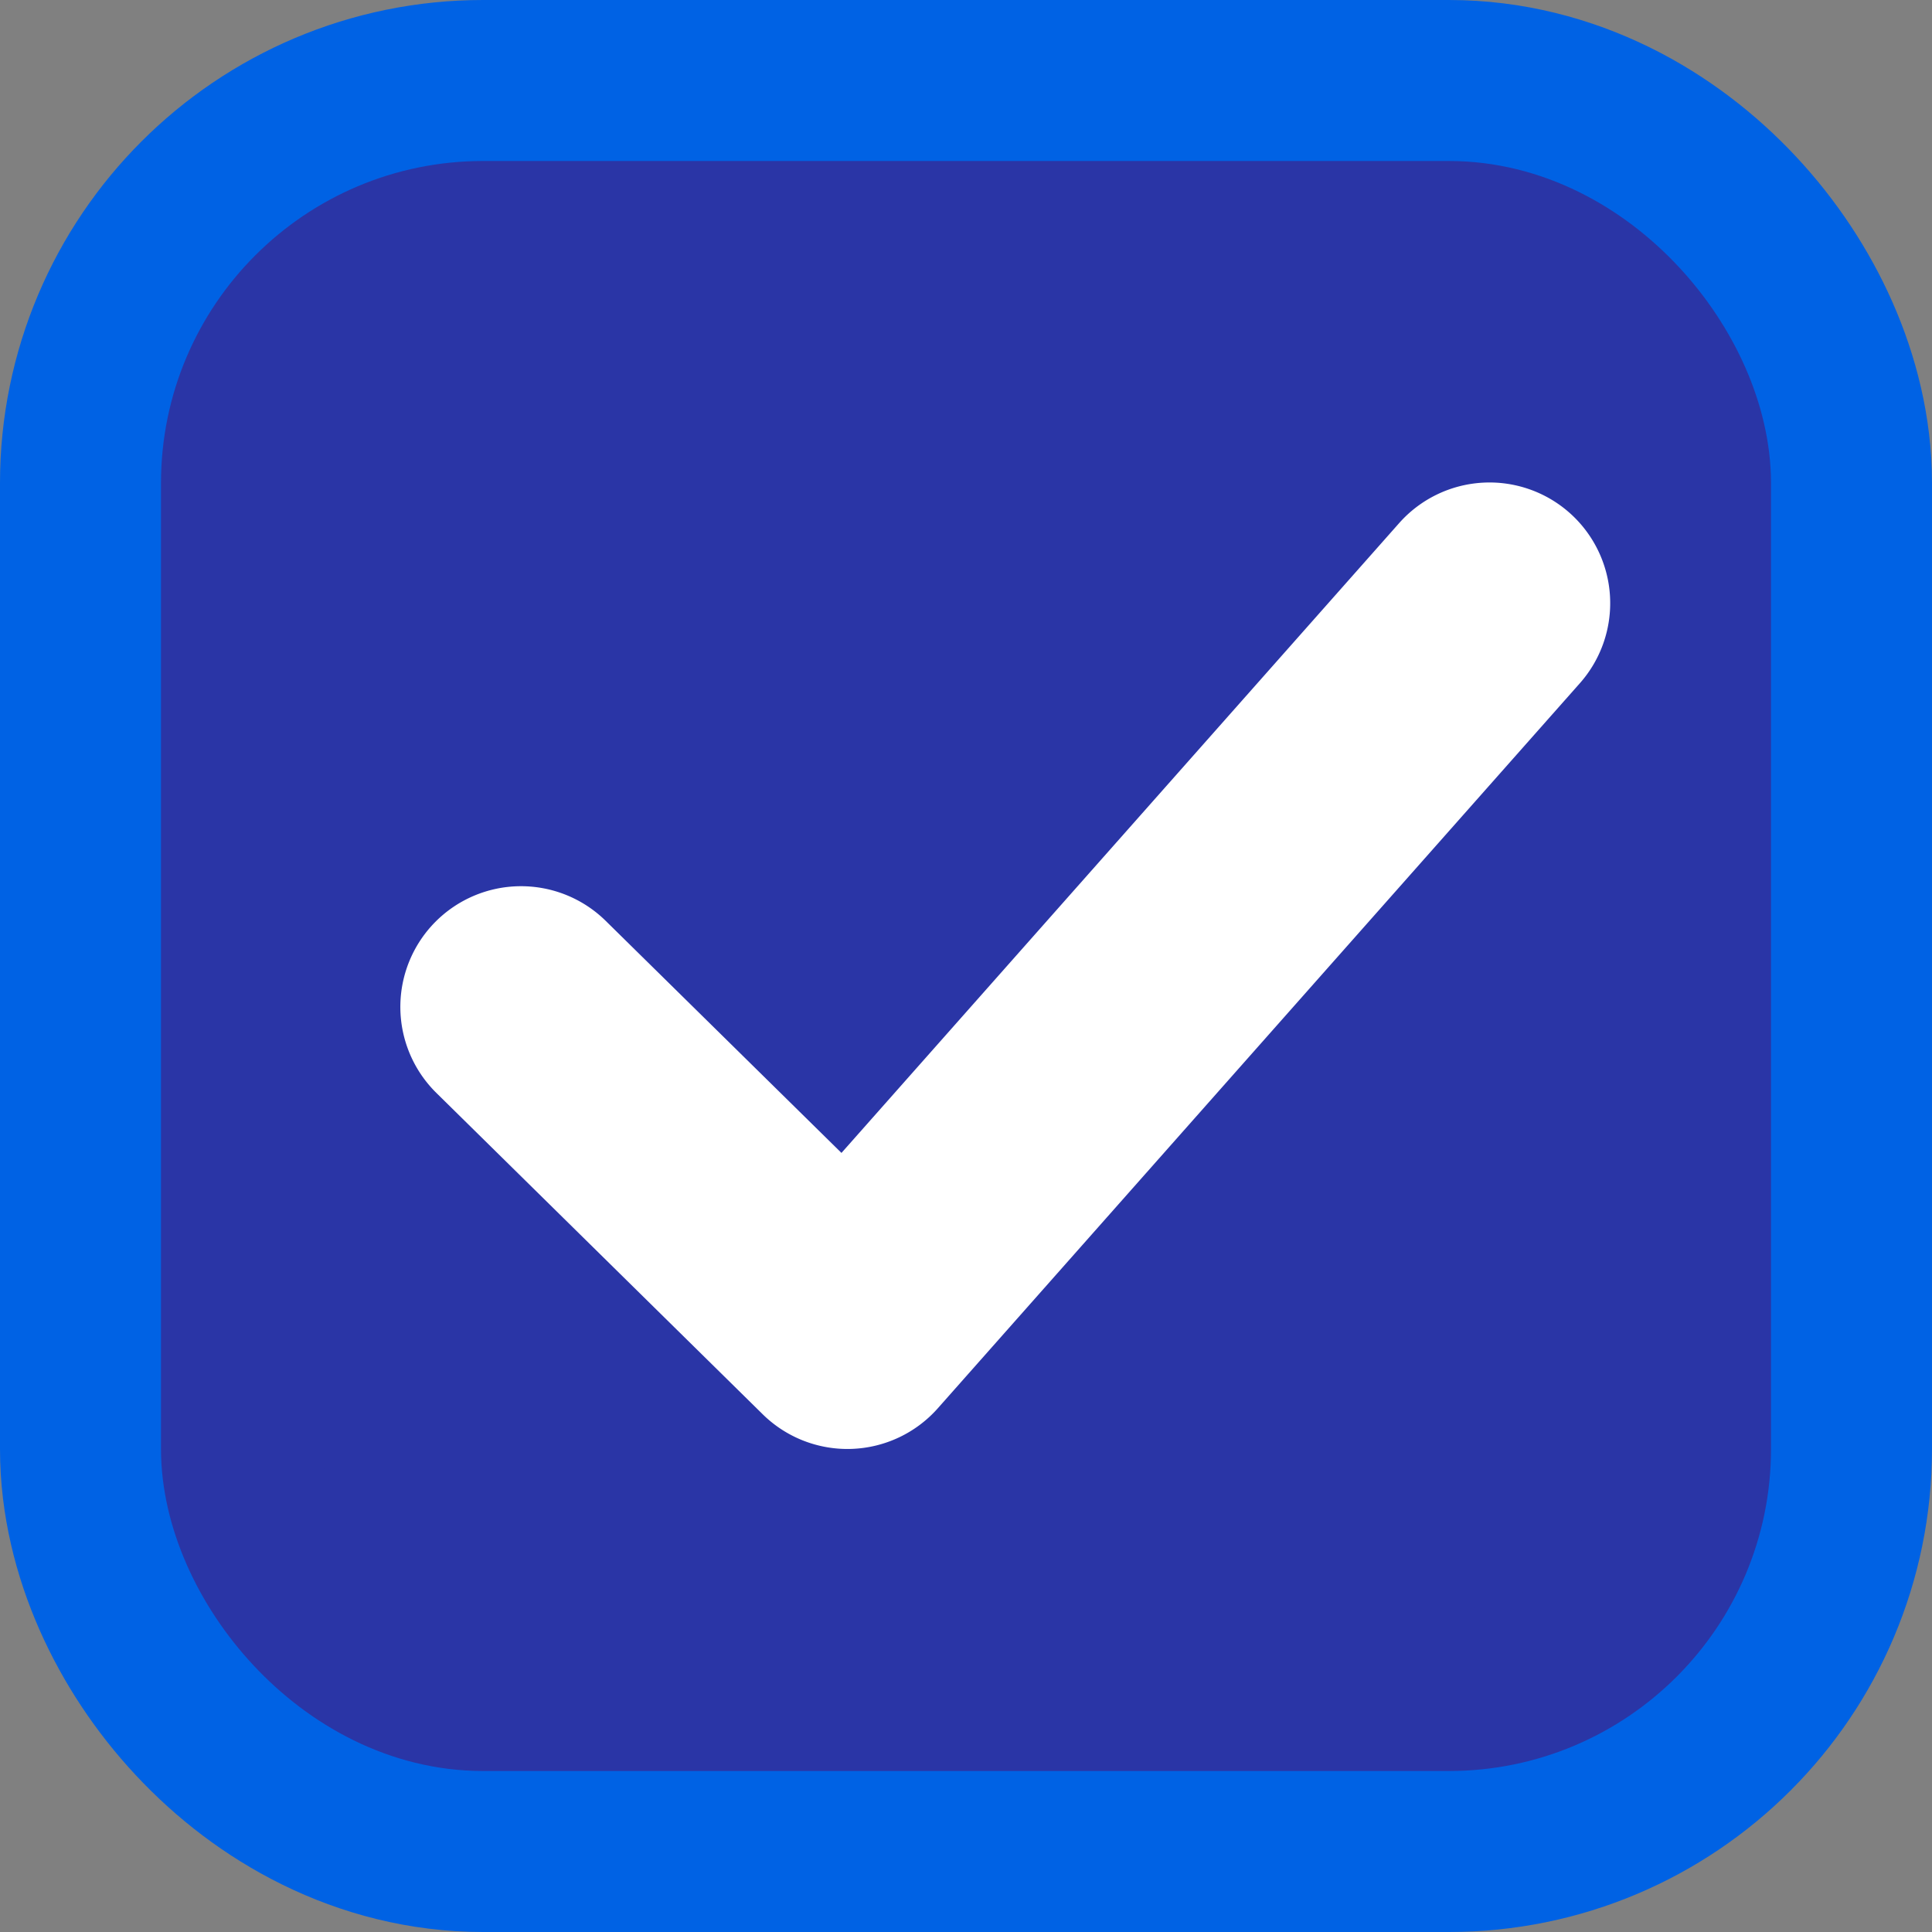 <?xml version="1.0" encoding="UTF-8" standalone="no"?>
<svg
   width="24"
   height="24"
   version="1.1"
   id="svg9"
   sodipodi:docname="checkbox-focused.svg"
   inkscape:version="1.3.1 (91b66b0783, 2023-11-16)"
   xmlns:inkscape="http://www.inkscape.org/namespaces/inkscape"
   xmlns:sodipodi="http://sodipodi.sourceforge.net/DTD/sodipodi-0.dtd"
   xmlns="http://www.w3.org/2000/svg"
   xmlns:svg="http://www.w3.org/2000/svg">
  <rect width="100%" height="100%" fill="#808080" stroke="none"/>
  <sodipodi:namedview
     id="namedview9"
     pagecolor="#ffffff"
     bordercolor="#000000"
     borderopacity="0.25"
     inkscape:showpageshadow="2"
     inkscape:pageopacity="0.0"
     inkscape:pagecheckerboard="0"
     inkscape:deskcolor="#d1d1d1"
     inkscape:zoom="10.827573"
     inkscape:cx="8.0812204"
     inkscape:cy="17.224544"
     inkscape:window-width="1920"
     inkscape:window-height="941"
     inkscape:window-x="0"
     inkscape:window-y="32"
     inkscape:window-maximized="1"
     inkscape:current-layer="svg9" />
  <defs
     id="defs8">
    <linearGradient
       id="b">
      <stop
         offset="0"
         style="stop-color:#515151;stop-opacity:1"
         id="stop1" />
      <stop
         offset="1"
         style="stop-color:#292929;stop-opacity:1"
         id="stop2" />
    </linearGradient>
    <linearGradient
       id="a">
      <stop
         style="stop-color:#0b2e52;stop-opacity:1"
         offset="0"
         id="stop3" />
      <stop
         style="stop-color:#1862af;stop-opacity:1"
         offset="1"
         id="stop4" />
    </linearGradient>
    <linearGradient
       id="c">
      <stop
         style="stop-color:#333;stop-opacity:1"
         offset="0"
         id="stop5" />
      <stop
         style="stop-color:#292929;stop-opacity:1"
         offset="1"
         id="stop6" />
    </linearGradient>
    <linearGradient
       id="d">
      <stop
         style="stop-color:#16191a;stop-opacity:1"
         offset="0"
         id="stop7" />
      <stop
         style="stop-color:#2b3133;stop-opacity:1"
         offset="1"
         id="stop8" />
    </linearGradient>
  </defs>
  <g
     transform="translate(-342.5 -521.362)"
     id="g9">
    <rect
       rx="3"
       y="524.362"
       x="345.5"
       height="18"
       width="18"
       style="color:#000;display:inline;overflow:visible;visibility:visible;fill:none;fill-opacity:1;stroke:#0062e4;stroke-width:6;stroke-linecap:butt;stroke-linejoin:round;stroke-miterlimit:4;stroke-dasharray:none;stroke-dashoffset:0;stroke-opacity:1;marker:none;enable-background:accumulate"
       ry="3"
       id="rect8" />
    <rect
       rx="3"
       y="524.362"
       x="345.5"
       height="18"
       width="18"
       style="color:#000;display:inline;overflow:visible;visibility:visible;fill:#2a35a6;fill-opacity:1;stroke:#2a35a6;stroke-width:2;stroke-linecap:butt;stroke-linejoin:round;stroke-miterlimit:4;stroke-dasharray:none;stroke-dashoffset:0;stroke-opacity:1;marker:none;enable-background:accumulate"
       ry="3"
       id="rect9" />
    <path
       style="color:#000;fill:#fff;stroke-linecap:round;stroke-linejoin:round;-inkscape-stroke:none"
       d="M361.998 527.733a1.5 1.5 0 0 0-2.117.127l-6.928 7.824-2.928-2.882a1.5 1.5 0 0 0-2.12.015 1.5 1.5 0 0 0 .015 2.121l4.055 3.993a1.5 1.5 0 0 0 2.175-.075l7.975-9.006a1.5 1.5 0 0 0-.127-2.117z"
       id="path9" />
  </g>
</svg>
